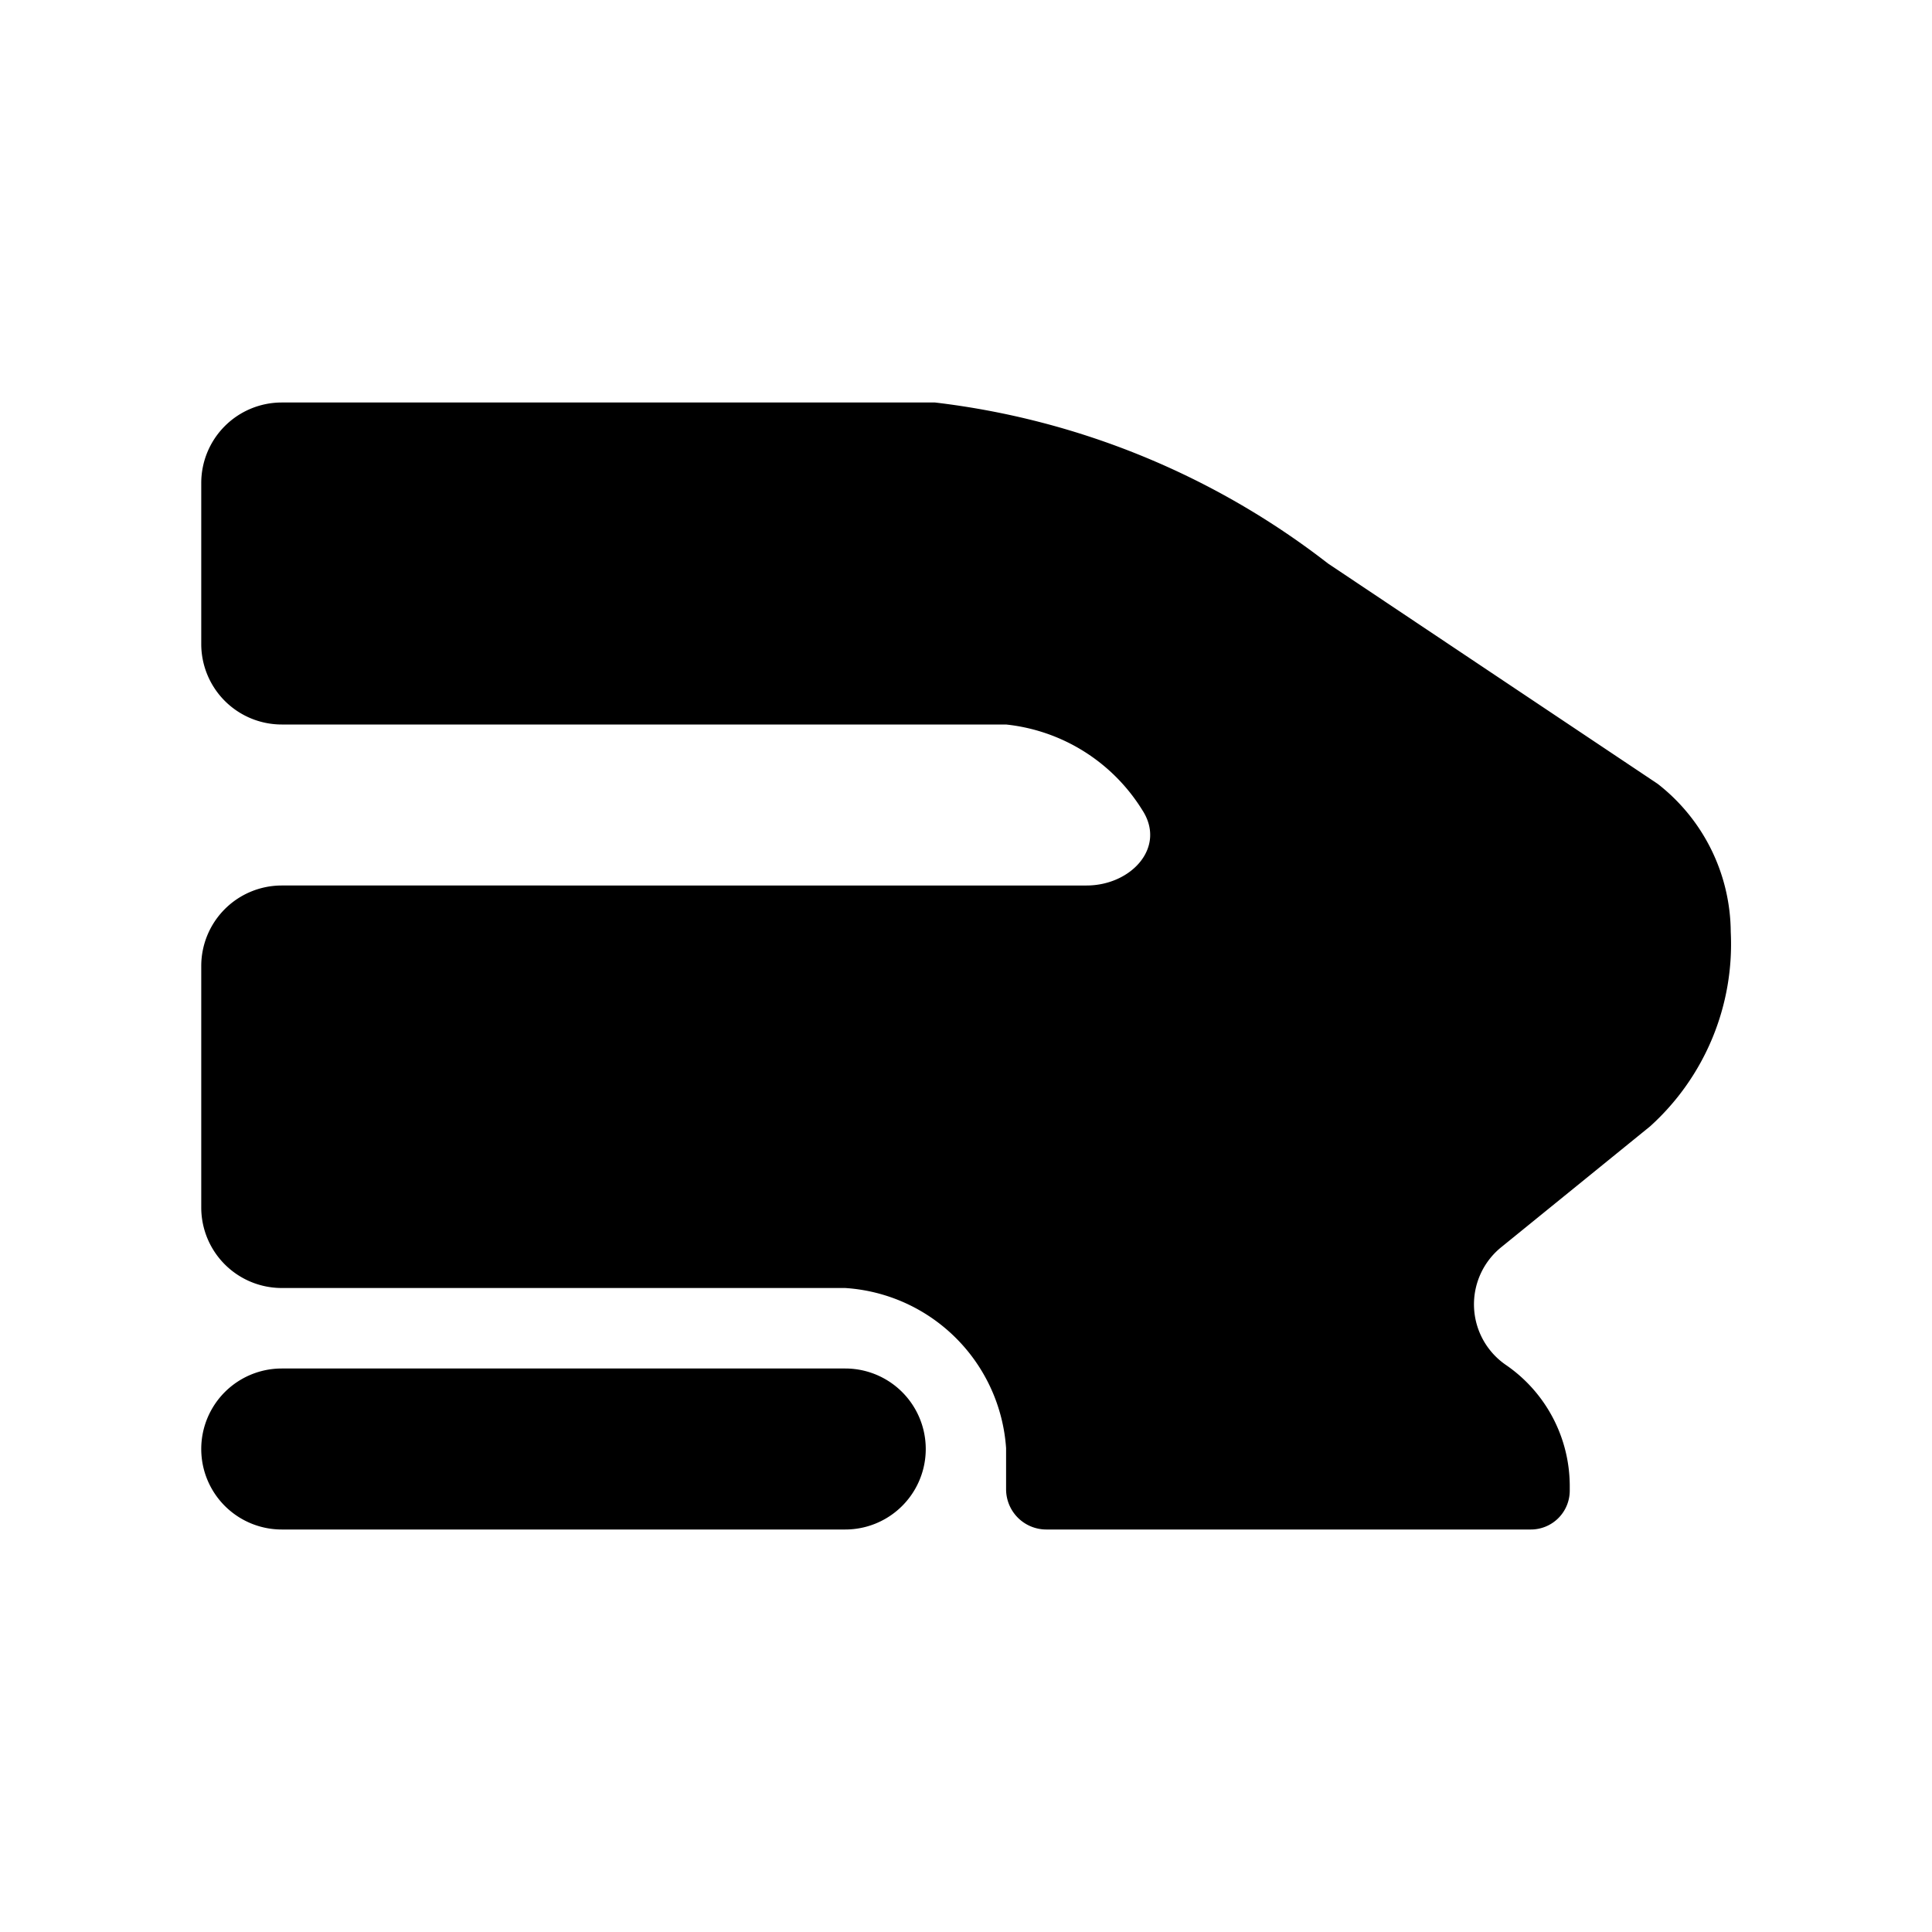 <svg xmlns="http://www.w3.org/2000/svg" viewBox="0 0 24 24"><g><path d="M19.5 18.517v-.056a1.826 1.826 0 0 0-.793-1.505.913.913 0 0 1-.059-1.462l1.85-1.502a3.05 3.05 0 0 0 1.002-2.415 2.35 2.35 0 0 0-.908-1.84L16.497 7a9.84 9.84 0 0 0-4.882-2H3.5a1 1 0 0 0-1 1v2a1 1 0 0 0 1 1h8.997a2.27 2.27 0 0 1 1.693 1.063c.302.463-.14.937-.693.937H3.5a1 1 0 0 0-1 1v3a1 1 0 0 0 1 1h6.998a2.141 2.141 0 0 1 2 1.989v.51a.5.5 0 0 0 .499.501h6.02a.483.483 0 0 0 .483-.483z"/><path d="M3.5 17a1 1 0 0 0 0 2h7a1 1 0 0 0 0-2z"/></g></svg>